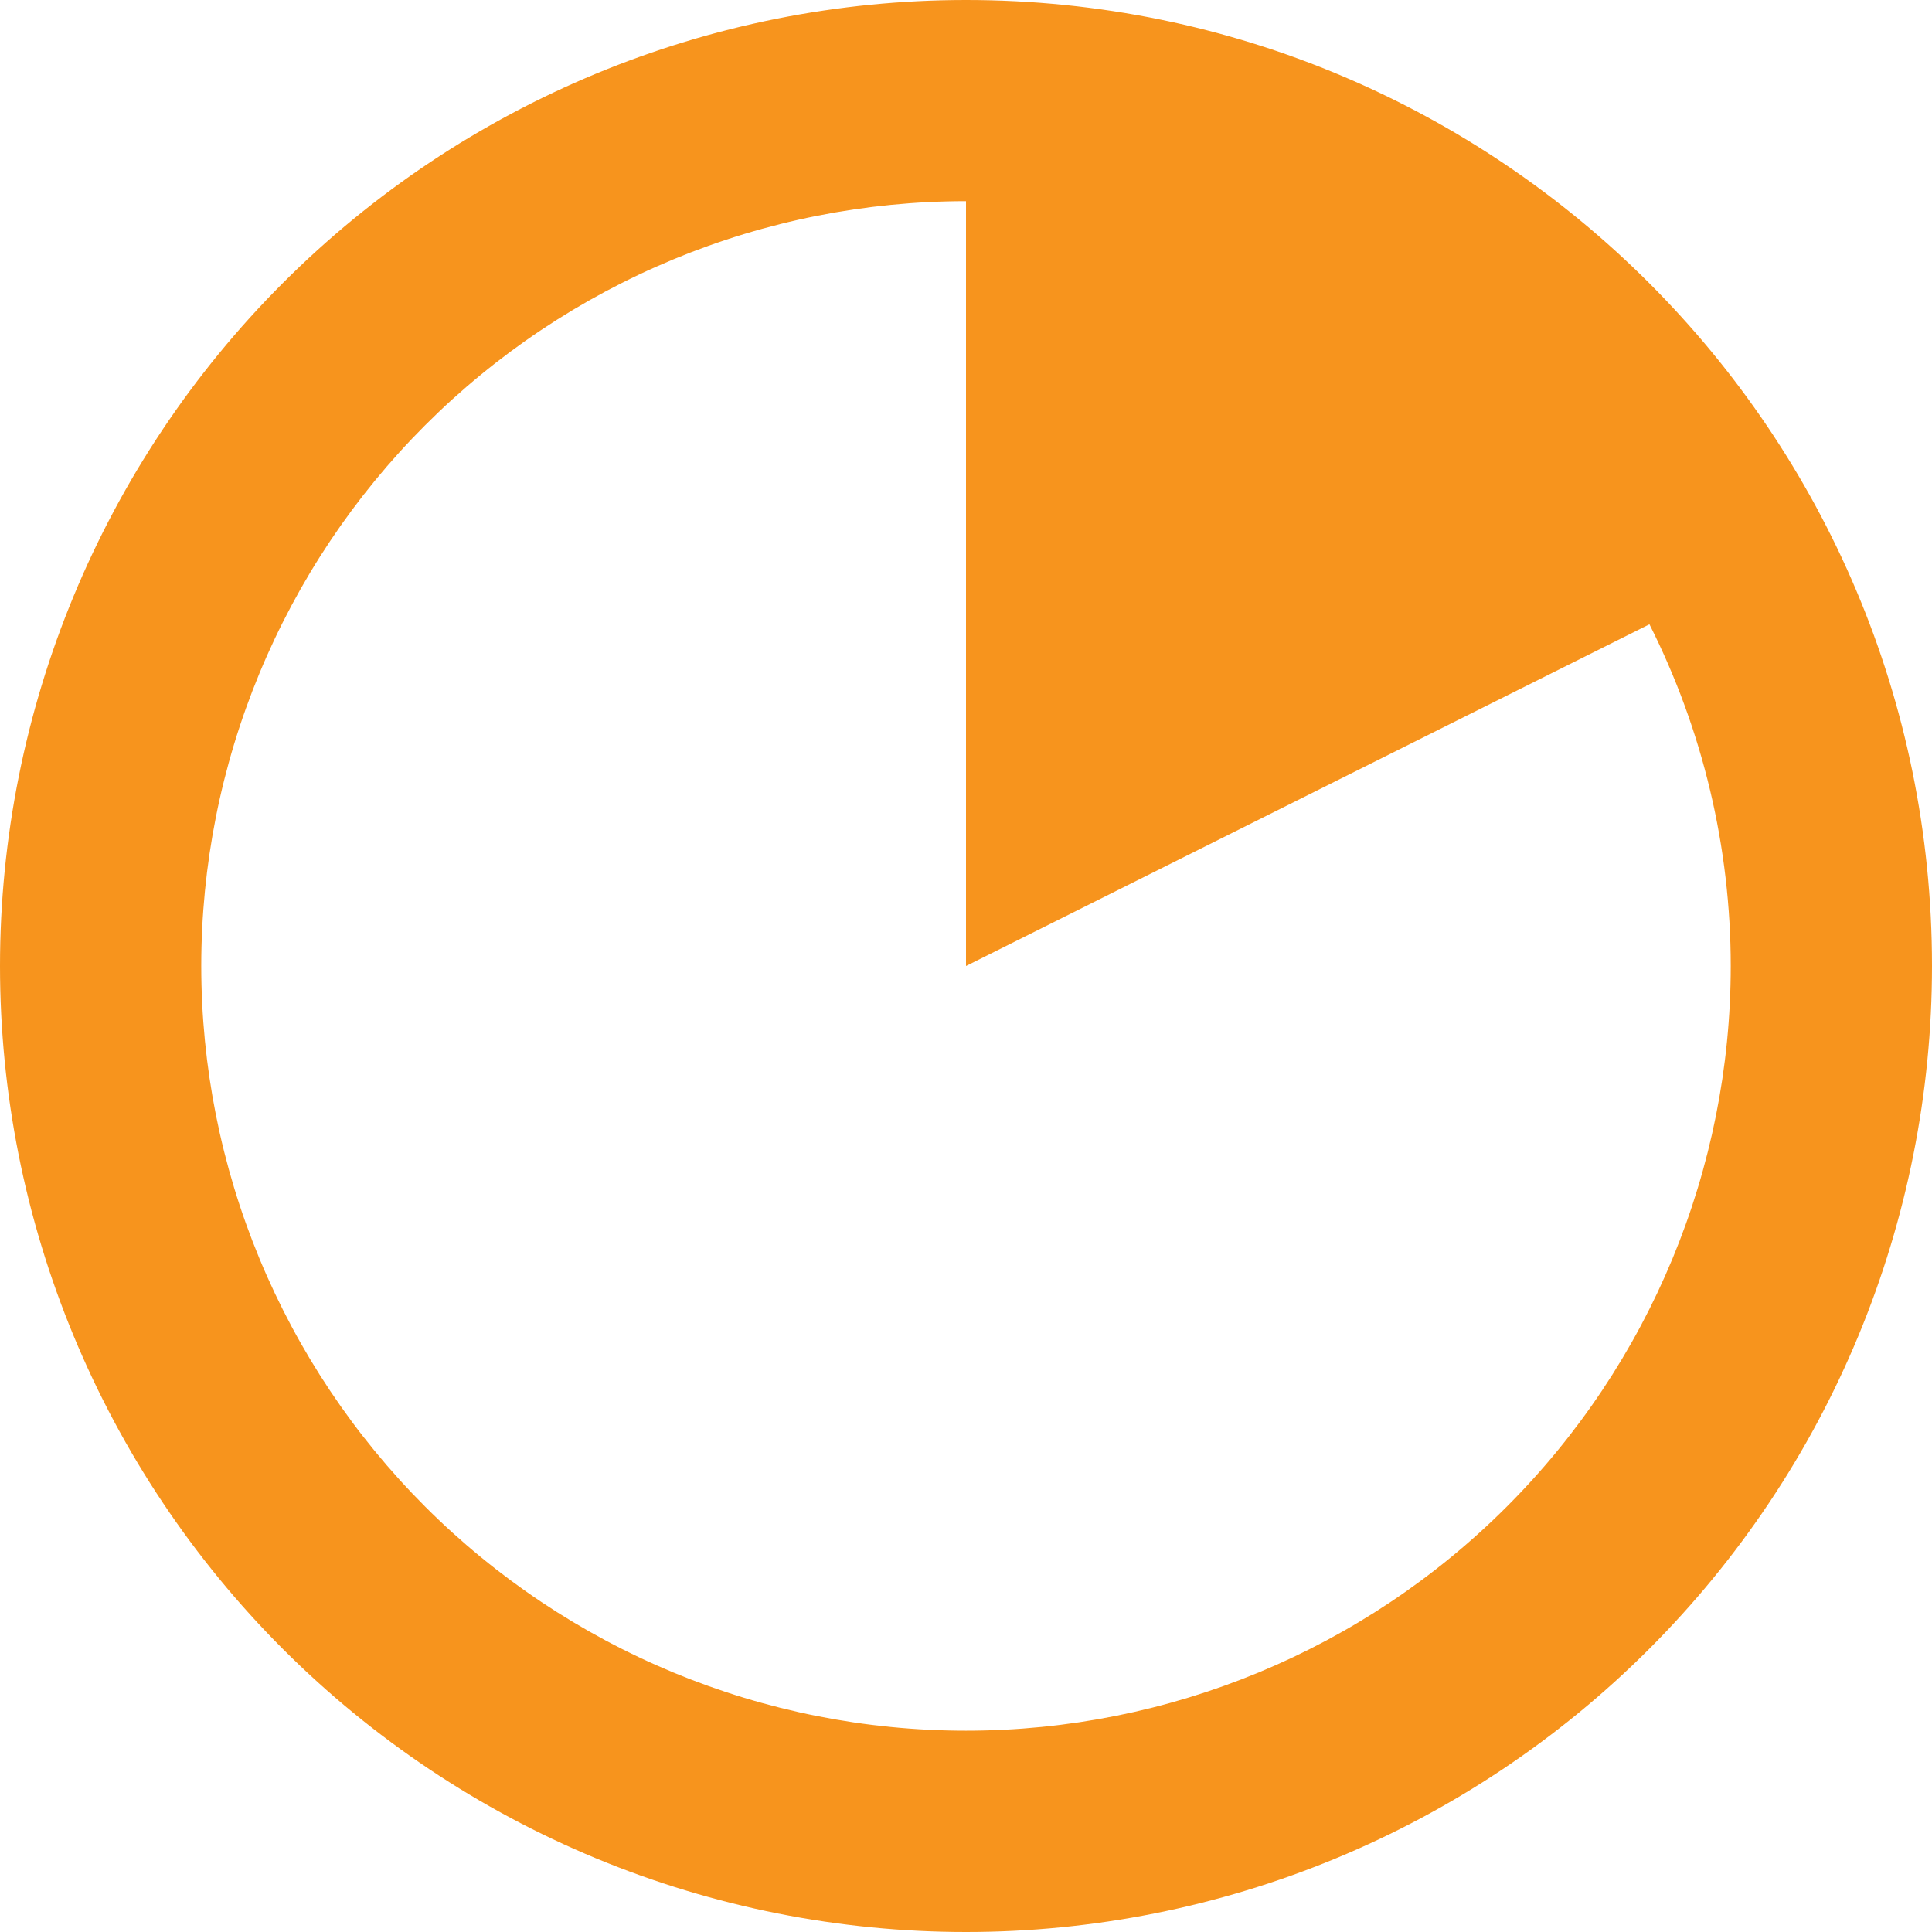 <svg width="81" height="81" viewBox="0 0 81 81" fill="none" xmlns="http://www.w3.org/2000/svg">
<path d="M40.5 0C29.759 0 19.457 4.267 11.862 11.863C4.267 19.458 0 29.759 0 40.501C0 45.82 1.048 51.086 3.084 56C5.119 60.914 8.103 65.378 11.864 69.139C15.625 72.9 20.09 75.883 25.003 77.918C29.917 79.953 35.184 81 40.502 81C45.821 81 51.087 79.952 56.001 77.916C60.914 75.881 65.379 72.897 69.139 69.136C72.9 65.375 75.883 60.91 77.918 55.996C79.953 51.082 81 45.816 81 40.497C81 18.133 62.864 0 40.5 0ZM40.5 72.56C36.289 72.56 32.12 71.731 28.23 70.12C24.34 68.508 20.806 66.146 17.828 63.169C14.851 60.192 12.489 56.657 10.878 52.767C9.267 48.877 8.438 44.708 8.438 40.497C8.438 36.286 9.267 32.117 10.878 28.227C12.489 24.337 14.851 20.802 17.828 17.825C20.806 14.847 24.34 12.486 28.23 10.874C32.12 9.263 36.289 8.434 40.5 8.434V40.501L69.154 26.174C71.394 30.618 72.561 35.525 72.562 40.501C72.561 49.004 69.183 57.158 63.17 63.17C57.157 69.183 49.003 72.56 40.5 72.56Z" fill="#F7941D"/>
</svg>
